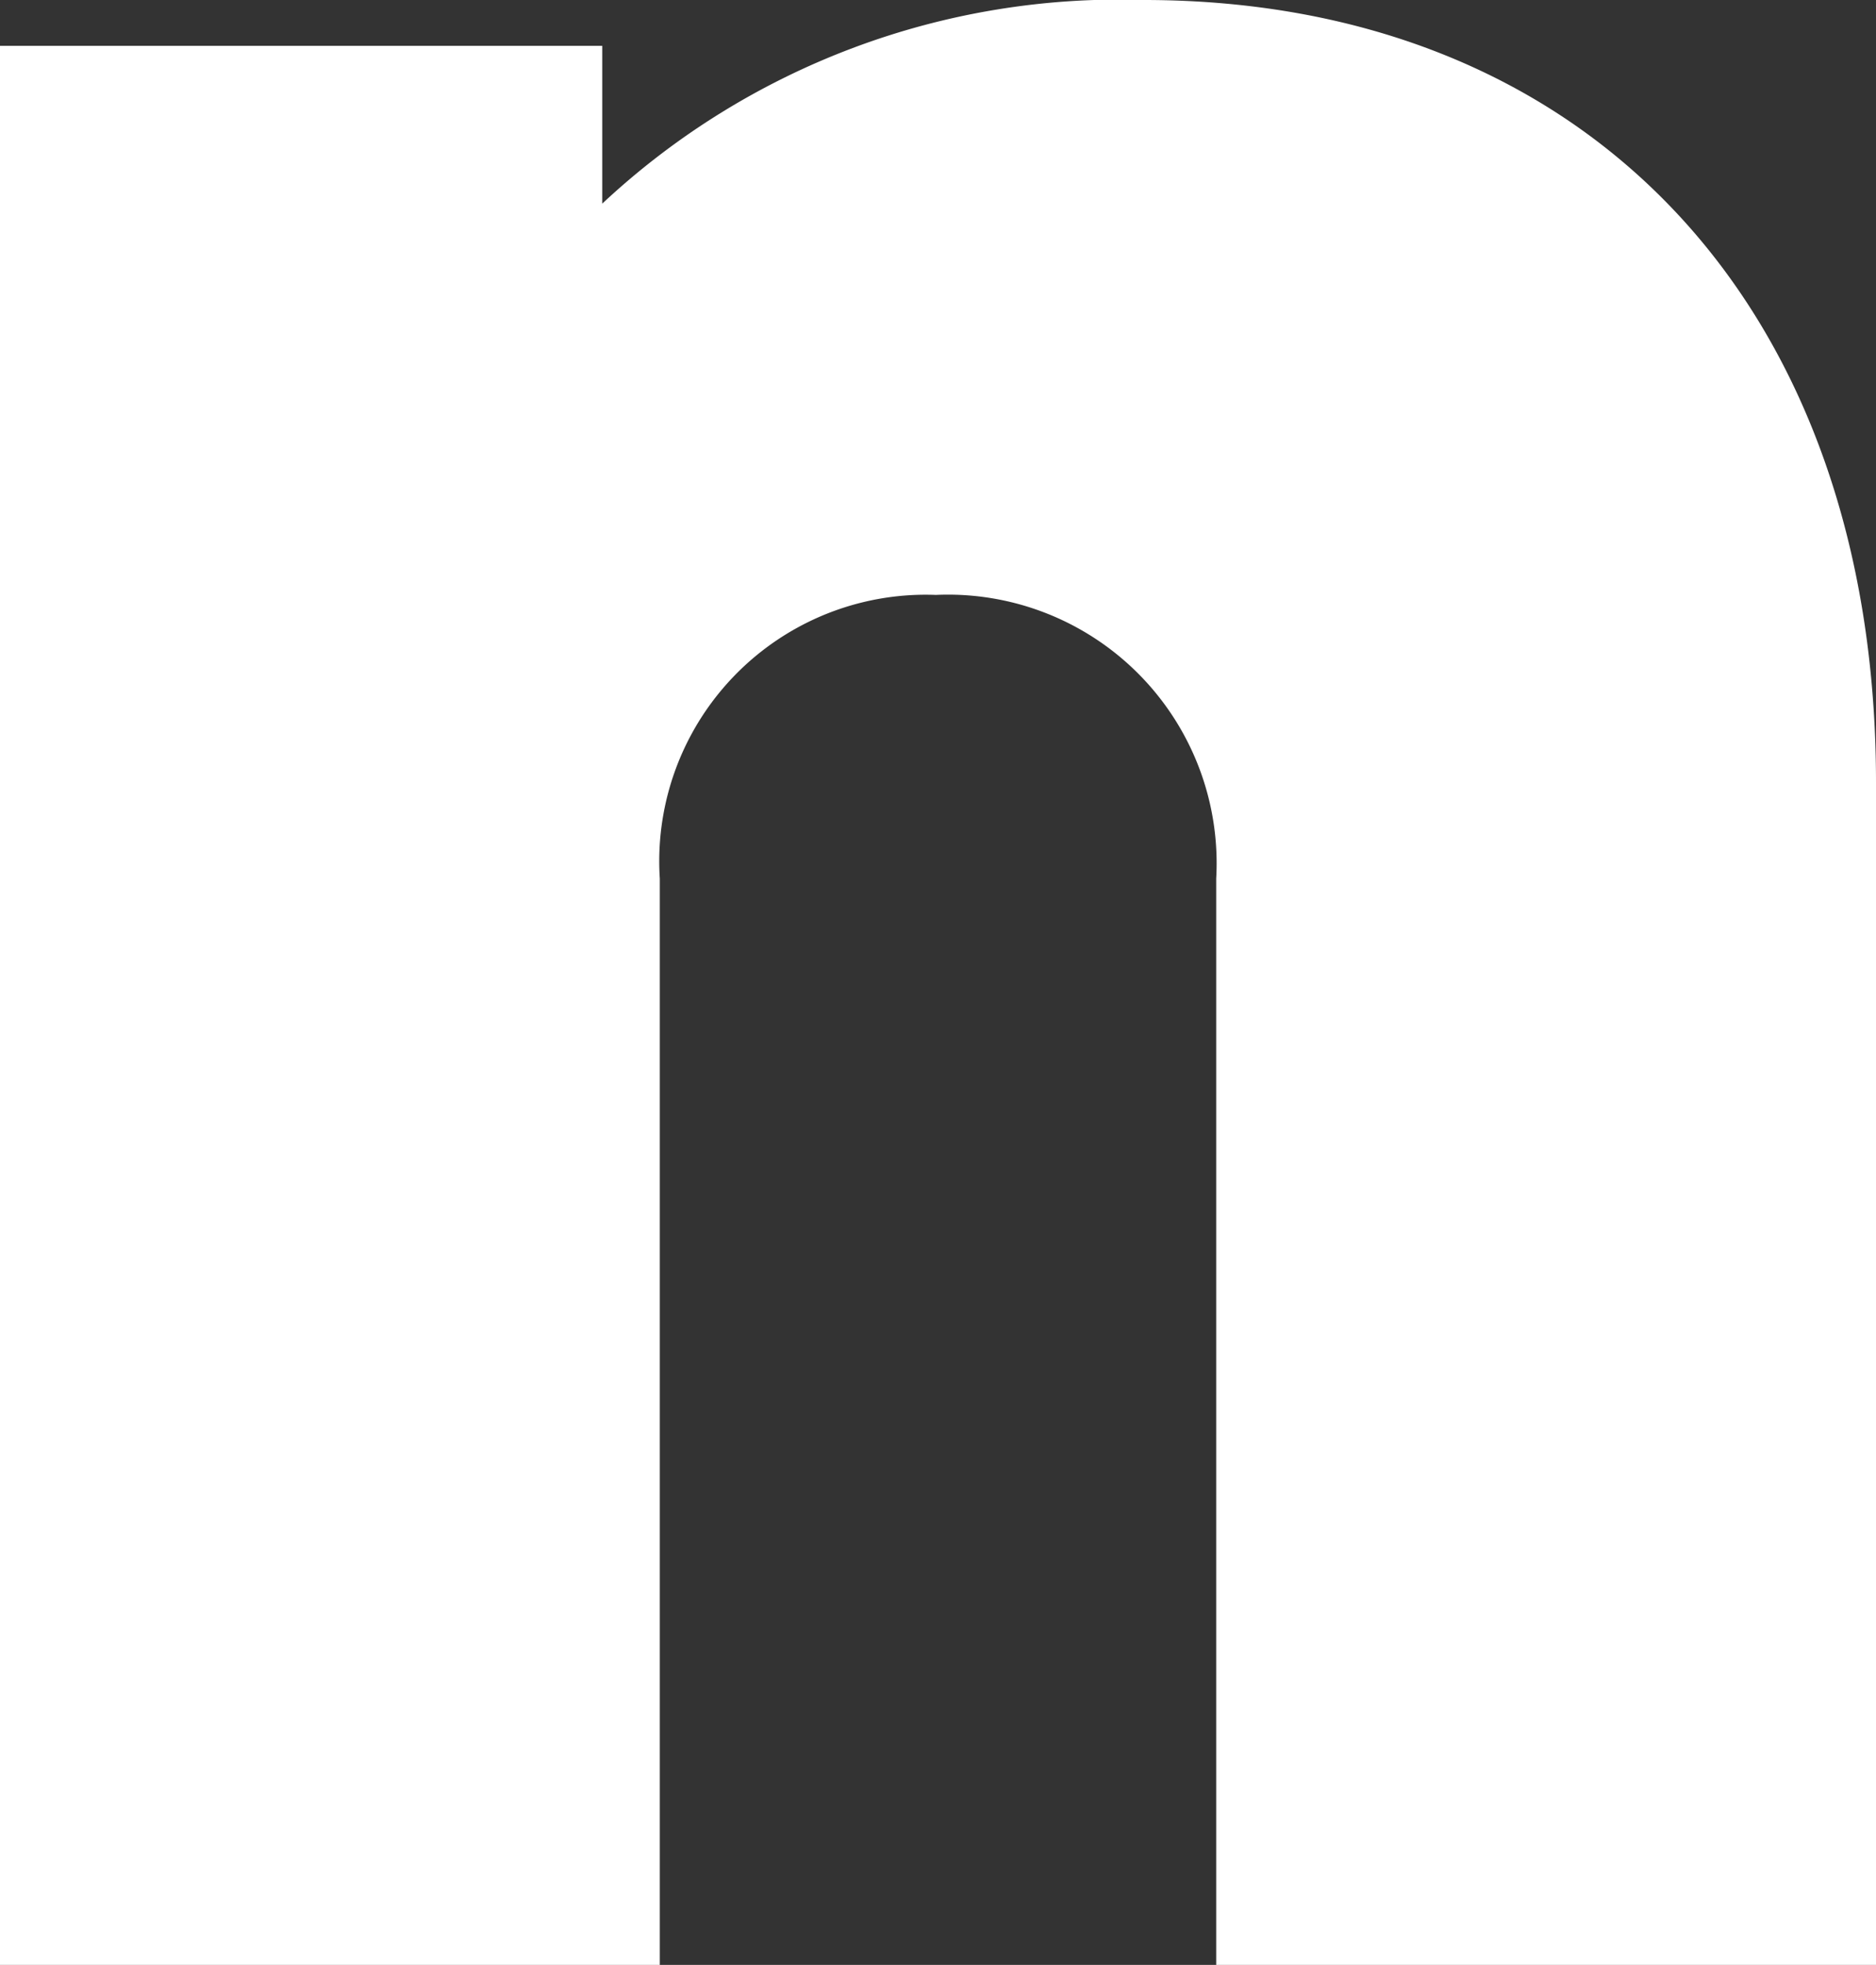<svg xmlns="http://www.w3.org/2000/svg" viewBox="0 0 17.6 18.43"><rect x="0" y="0" width="17.6" height="18.43" fill="#333333" stroke="none"/><defs><style>.cls-1{fill:#fff;}</style></defs><g id="Calque_2" data-name="Calque 2"><g id="Calque_1-2" data-name="Calque 1"><path class="cls-1" d="M17.6,18.43H11.41V8.24A2.52,2.52,0,0,0,8.78,5.58,2.5,2.5,0,0,0,6.19,8.24V18.43H0V.43H5.65V1.91A7.1,7.1,0,0,1,10.73,0C14.9,0,17.6,2.88,17.6,7.34Z"/></g></g></svg>